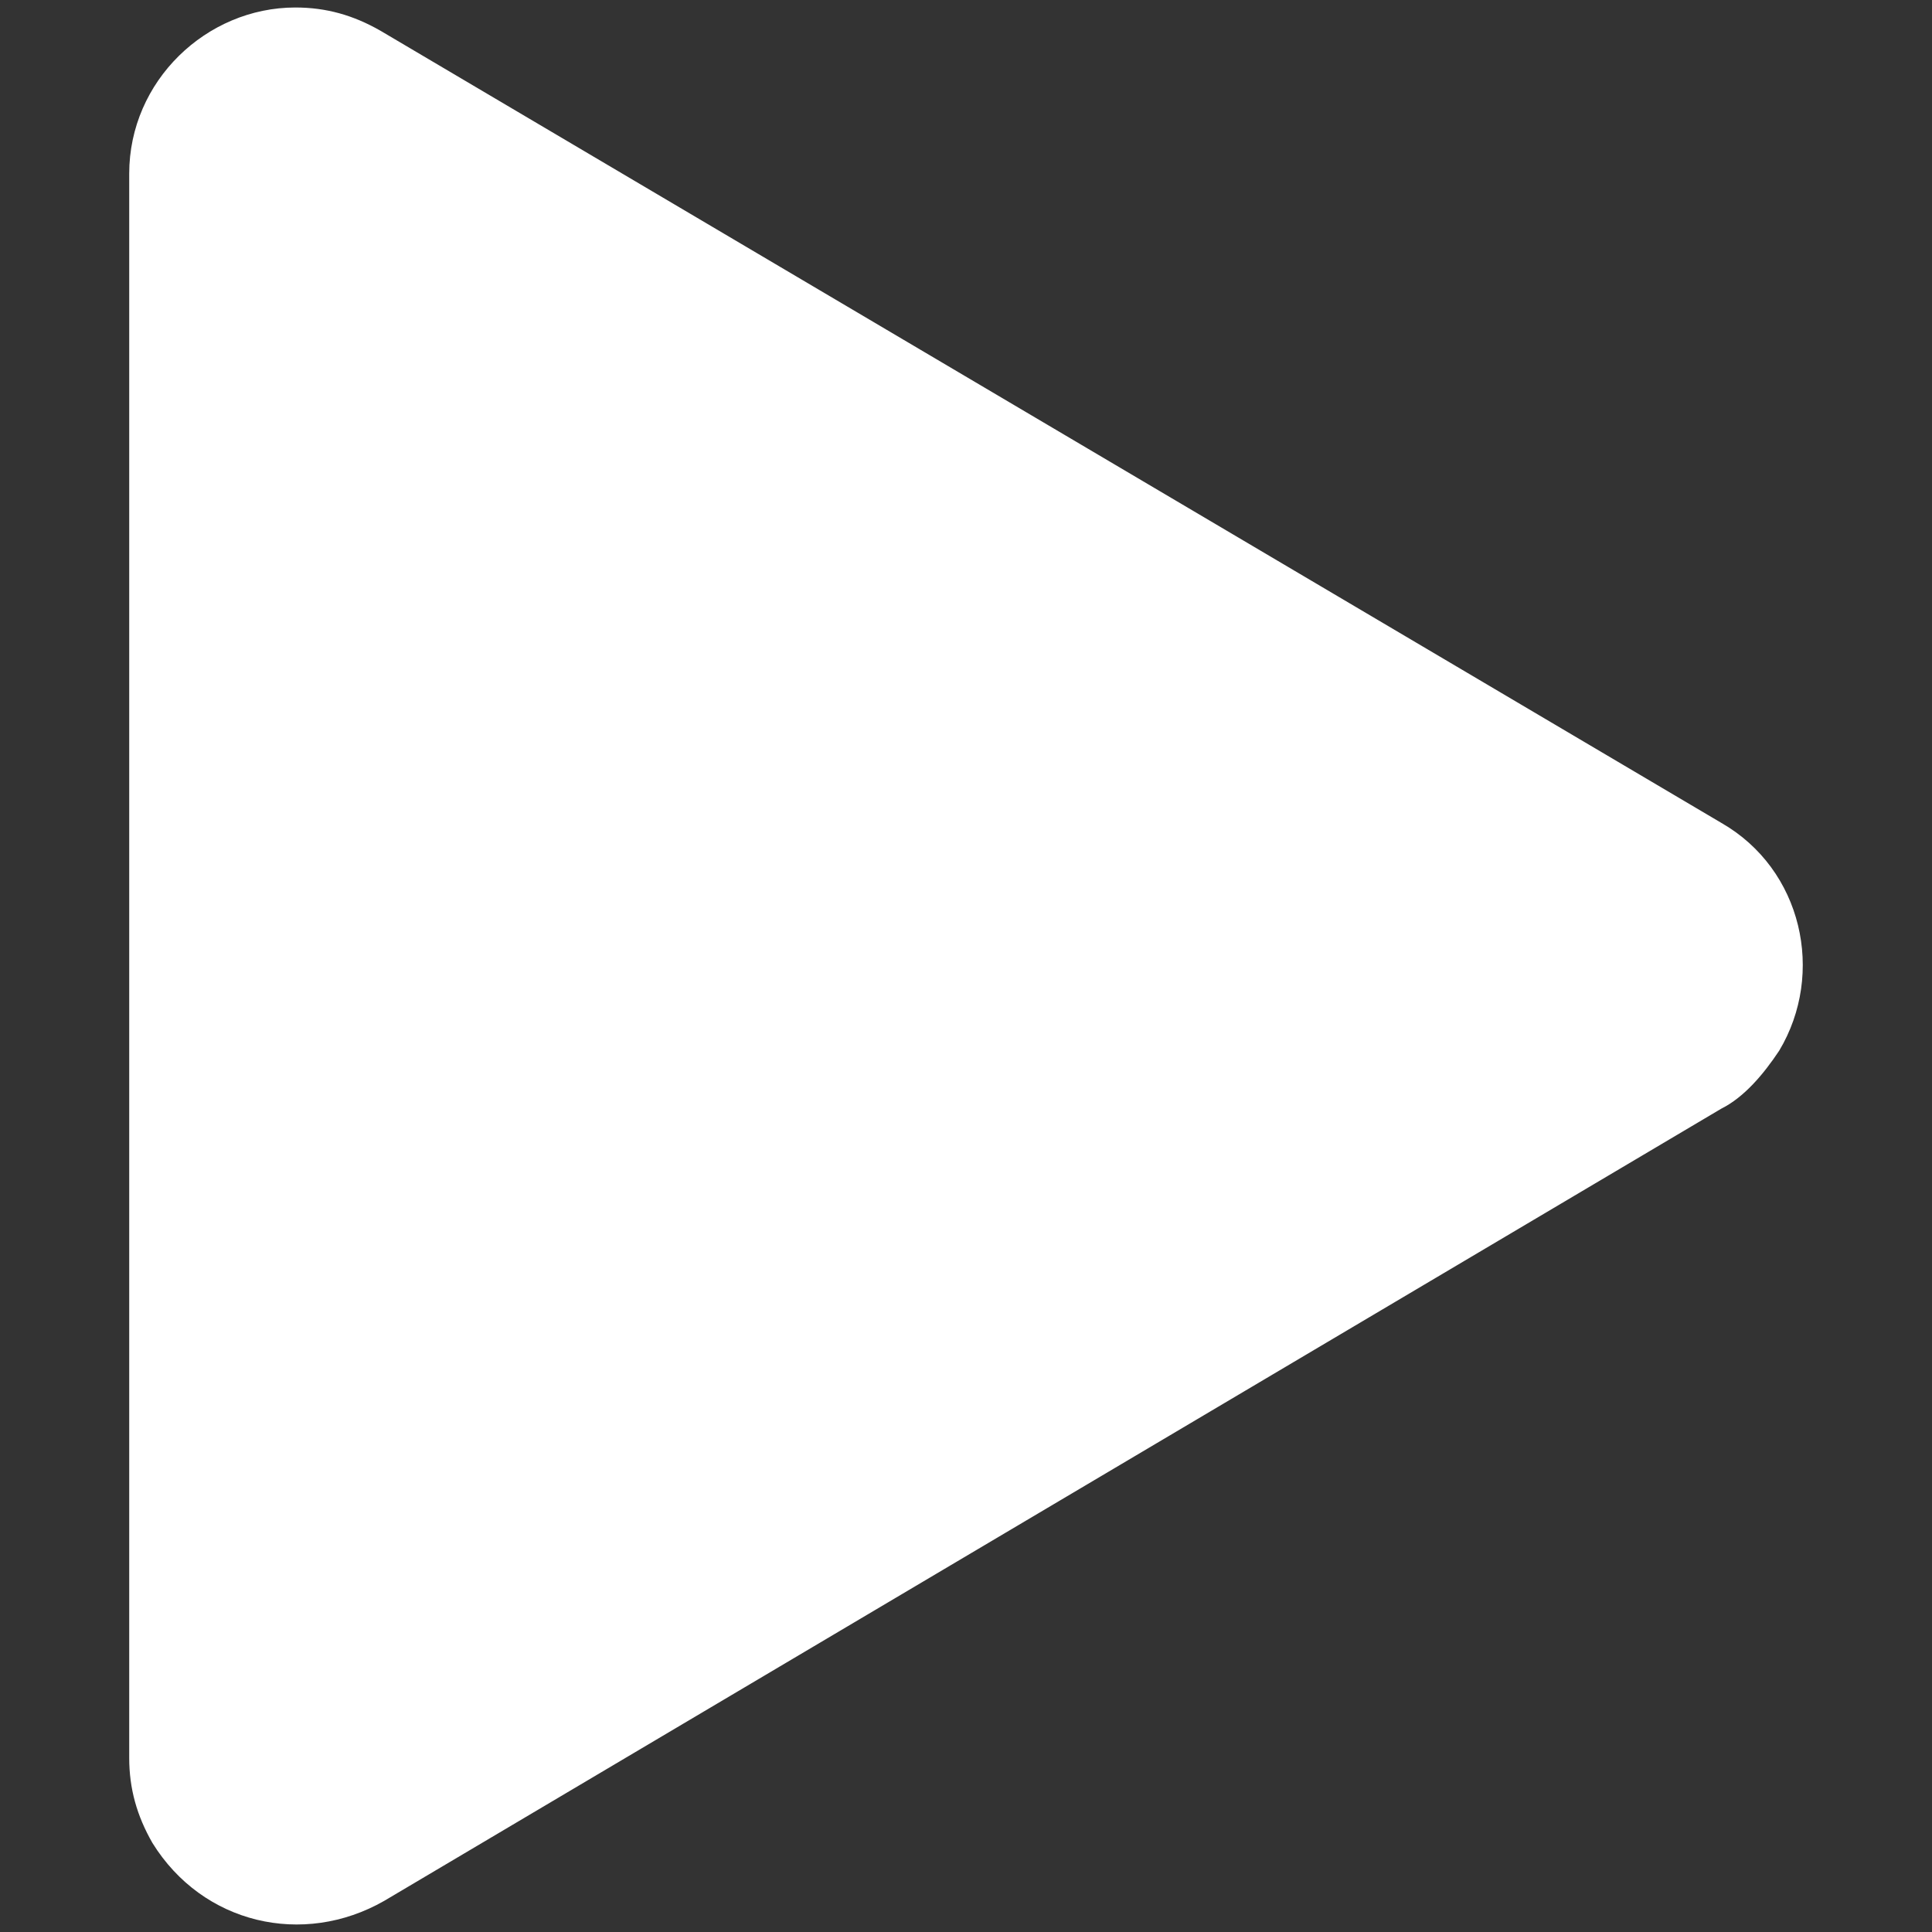 <?xml version="1.0" encoding="UTF-8"?>
<svg id="Layer_1" xmlns="http://www.w3.org/2000/svg" version="1.1" viewBox="0 0 50 50">
  <rect x="0" y="0" width="50" height="50" fill="#333333" stroke="none"/>
  <!-- Generator: Adobe Illustrator 29.2.1, SVG Export Plug-In . SVG Version: 2.1.0 Build 116)  -->
  <path id="Polygon_7" d="M44.544,21.294c2.1,1.2,2.7,3.9,1.5,5.9-.4.6-.9,1.2-1.5,1.5L9.944,49.194c-2.1,1.2-4.7.6-6-1.5-.4-.7-.6-1.4-.6-2.2V4.494c0-2.4,2-4.3,4.3-4.3.8,0,1.5.2,2.2.6l34.7,20.5Z" fill="#fff"/>
</svg>